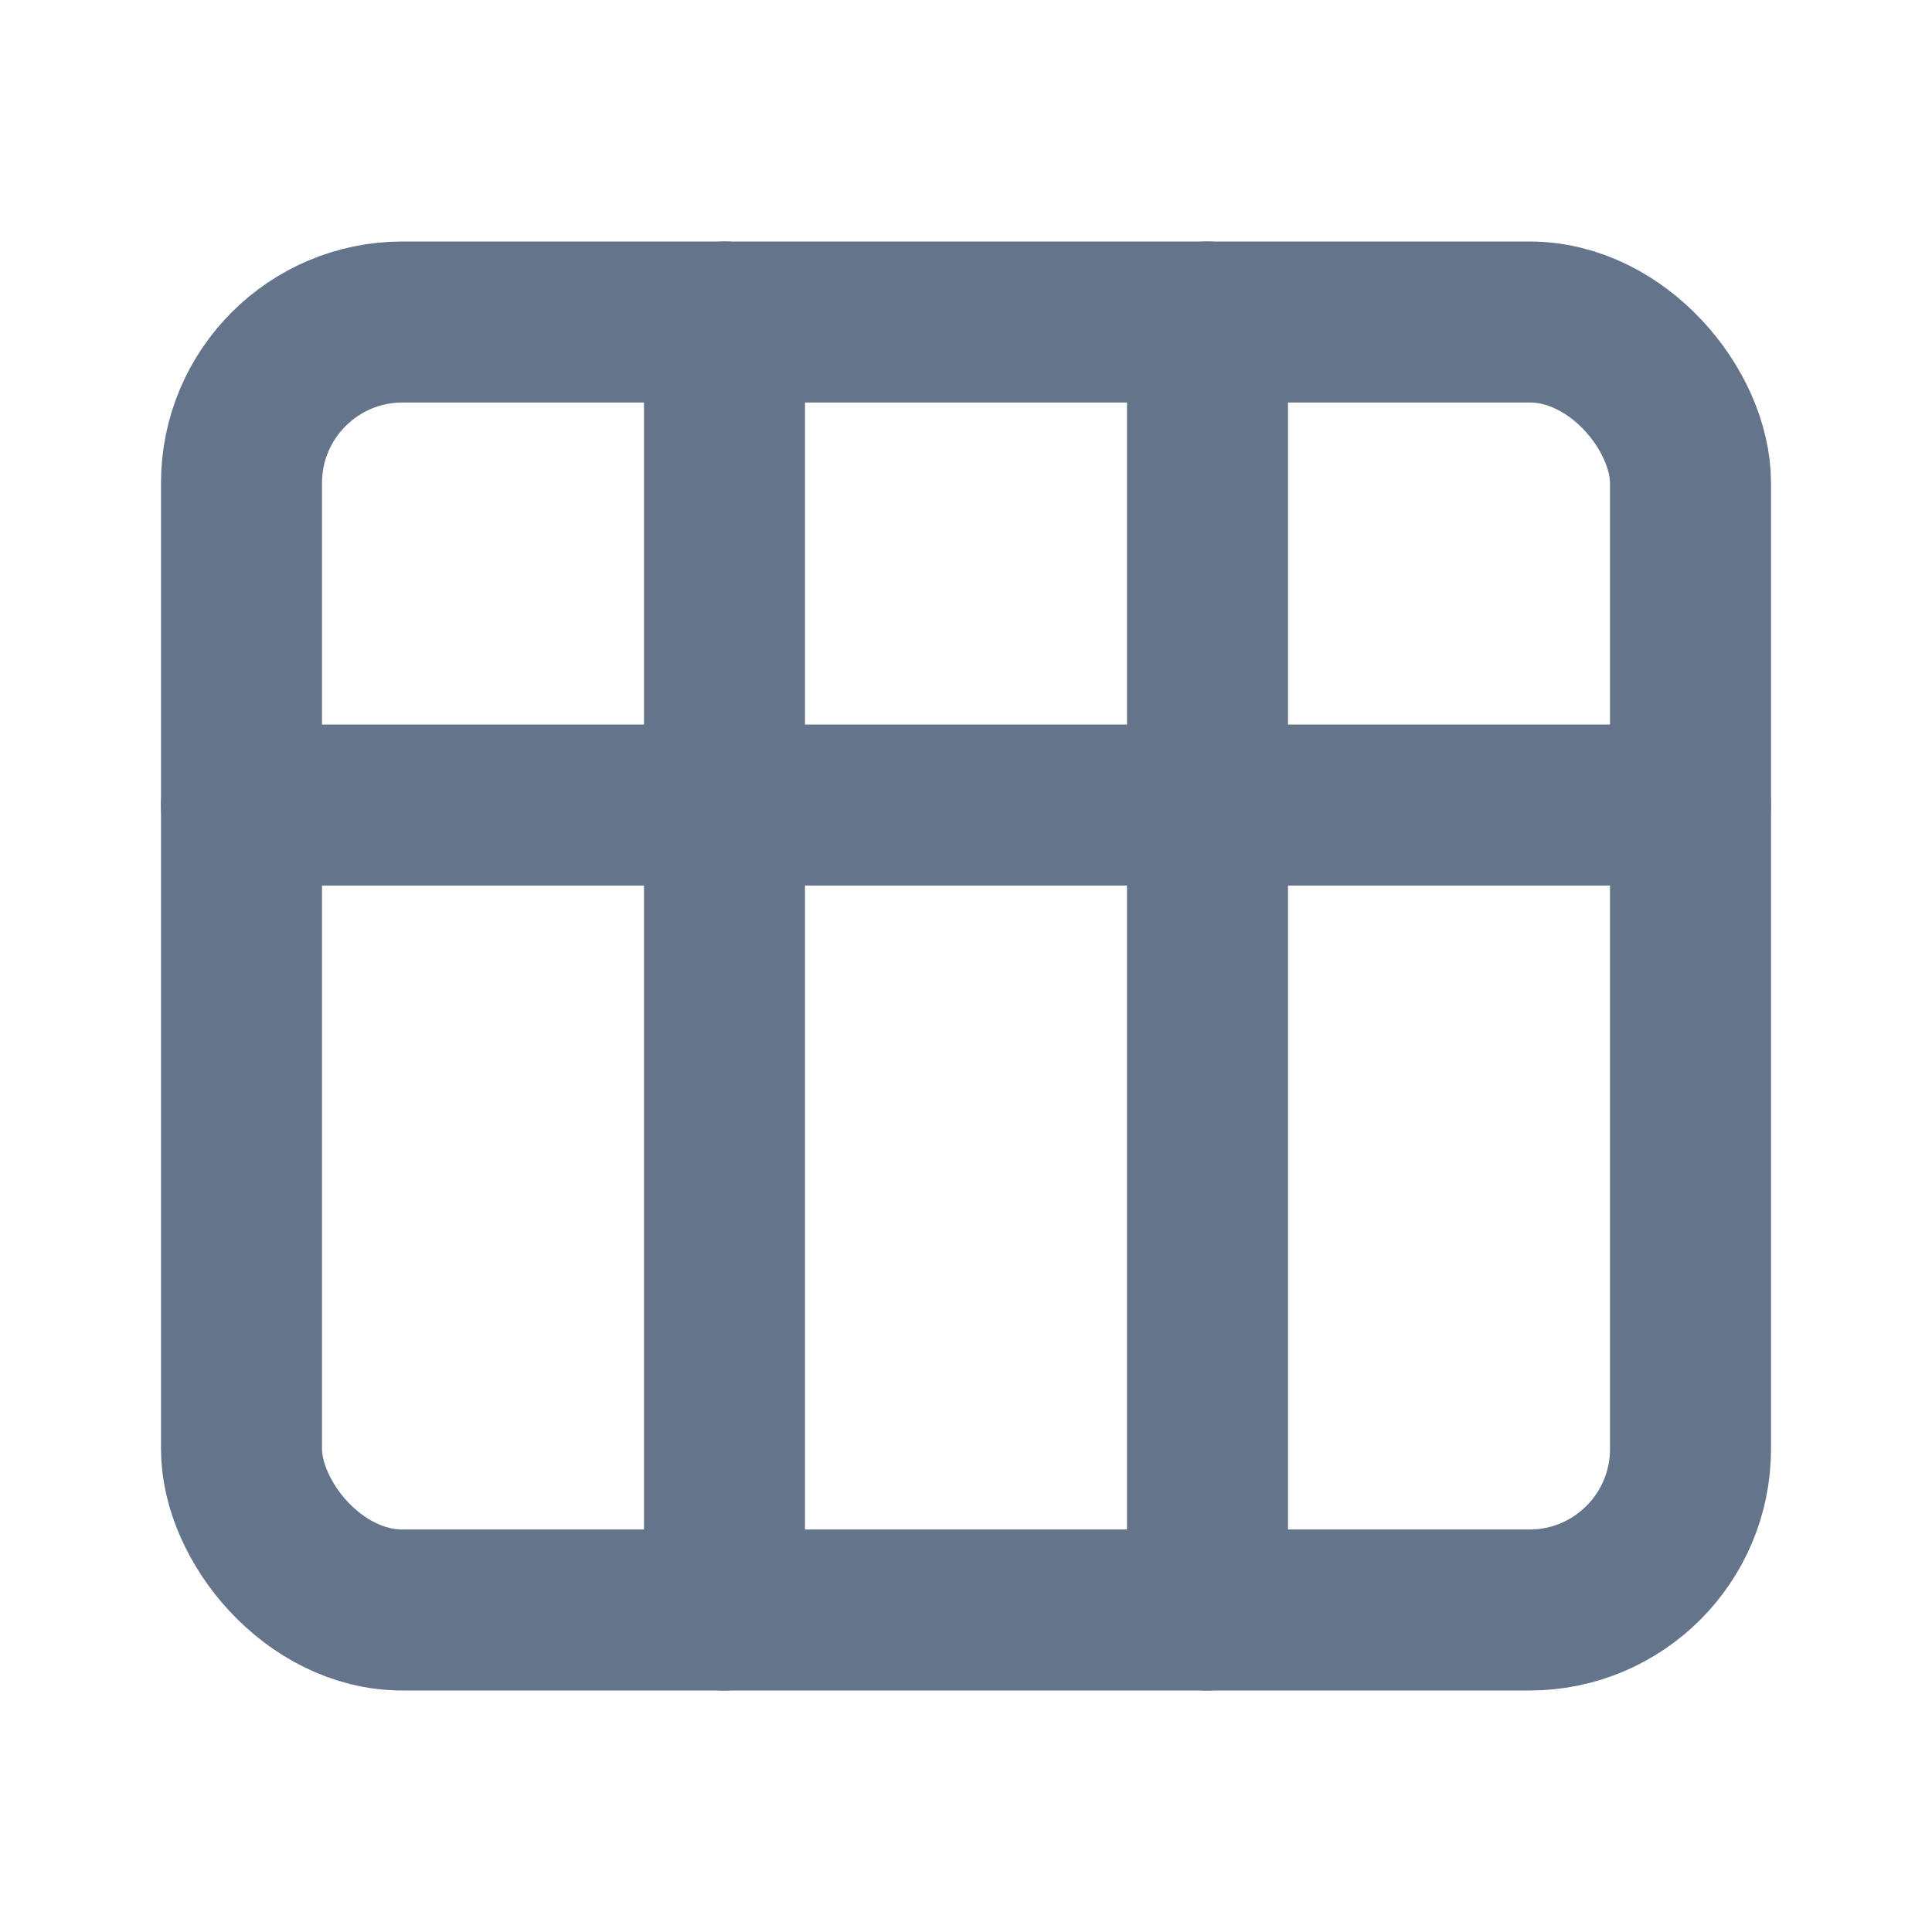 <svg viewBox="0 0 24 24" fill="none" stroke="#64748B" stroke-width="2" stroke-linecap="round" stroke-linejoin="round">
  <rect x="3" y="4" width="18" height="16" rx="2"/>
  <path d="M3 10h18M9 4v16M15 4v16"/>
</svg>